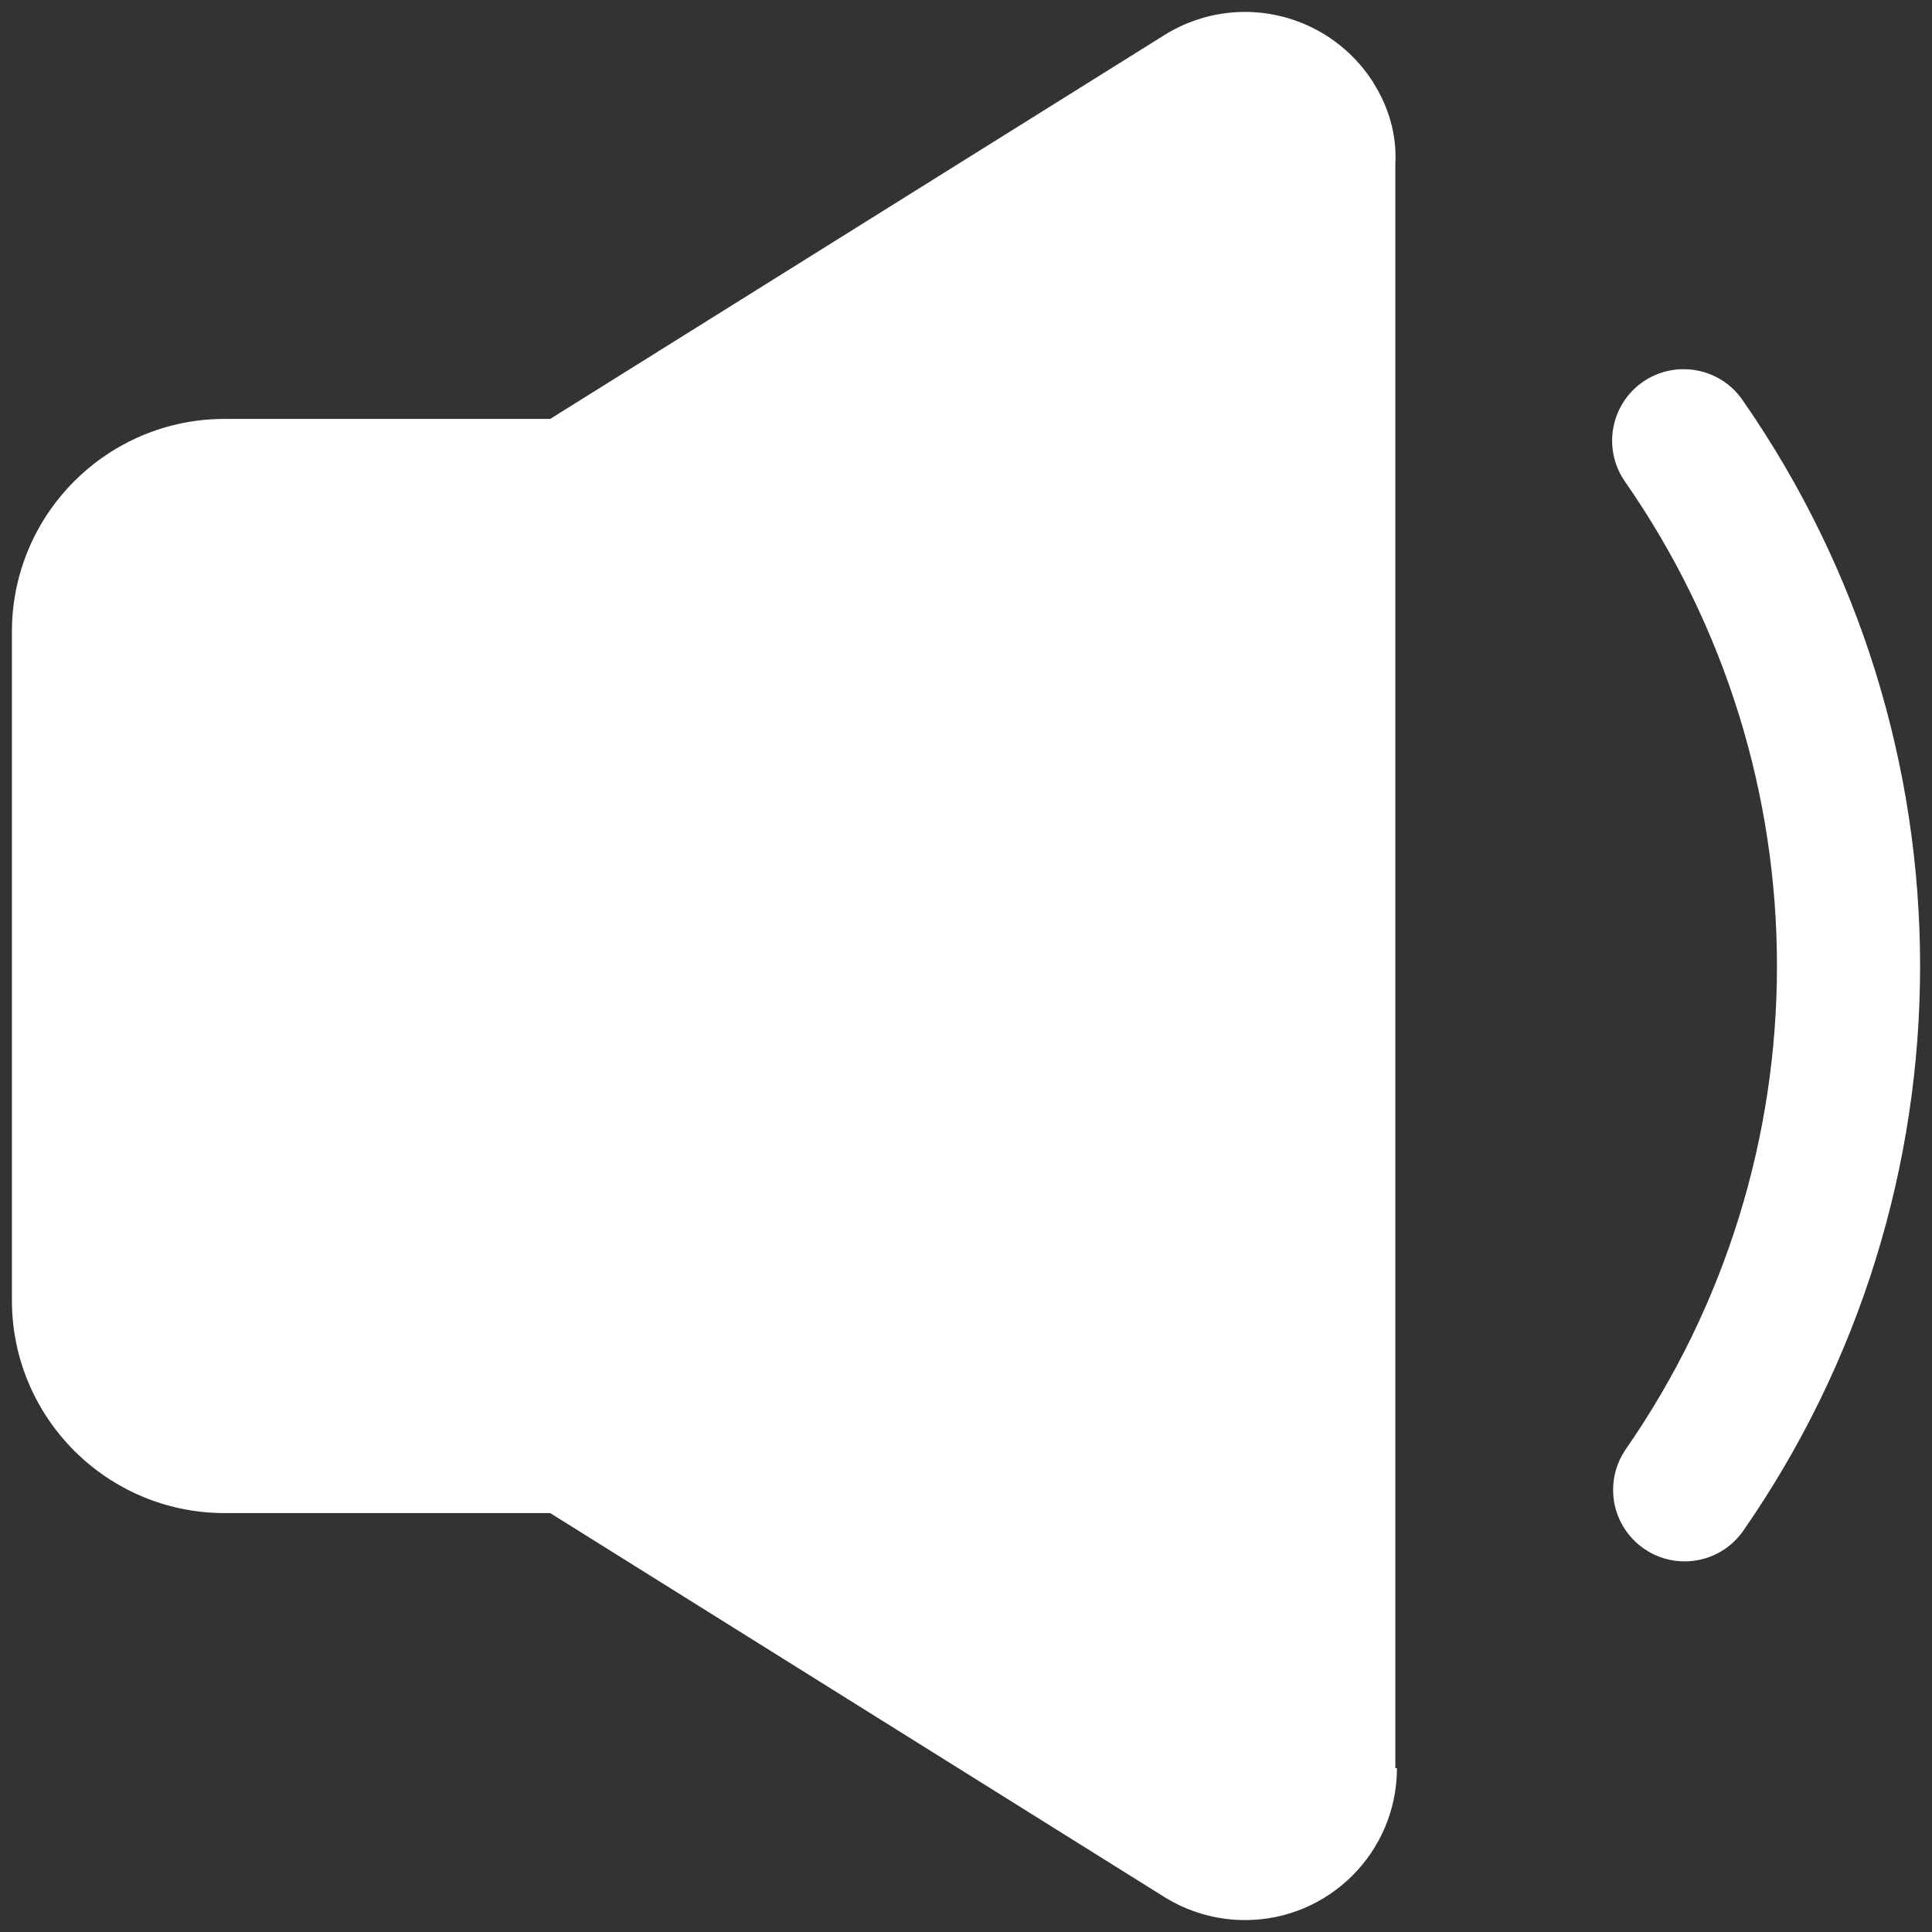 ﻿<?xml version="1.0" encoding="utf-8"?>
<svg version="1.1" xmlns:xlink="http://www.w3.org/1999/xlink" width="18px" height="18px" xmlns="http://www.w3.org/2000/svg">
  <rect width="100%" height="100%" fill="#333333" stroke="none"/>
  <g transform="matrix(1 0 0 1 -22 -365 )">
    <path d="M 12.799 0.777  C 12.94 1.002  13.015 1.262  13 1.527  L 13 16.473  C 13.015 16.473  13.015 16.473  13.015 16.473  C 13.015 17.255  12.381 17.889  11.599 17.889  C 11.334 17.889  11.073 17.814  10.848 17.674  L 5.126 14.097  L 2.093 14.097  C 0.999 14.097  0.111 13.209  0.111 12.115  L 0.111 5.886  C 0.111 4.791  0.999 3.903  2.093 3.903  L 5.126 3.903  L 10.848 0.327  C 11.073 0.186  11.334 0.111  11.599 0.111  C 12.087 0.111  12.541 0.363  12.8 0.777  Z M 15.139 4.486  C 14.929 4.184  15.004 3.768  15.306 3.558  C 15.609 3.349  16.024 3.424  16.234 3.726  C 18.44 6.895  18.441 11.101  16.236 14.27  C 16.111 14.444  15.91 14.547  15.696 14.547  C 15.328 14.547  15.029 14.249  15.029 13.881  C 15.029 13.749  15.068 13.62  15.141 13.511  C 17.028 10.798  17.027 7.198  15.139 4.486  Z " fill-rule="nonzero" fill="#ffffff" stroke="none" transform="matrix(1 0 0 1 22 365 )" />
  </g>
</svg>